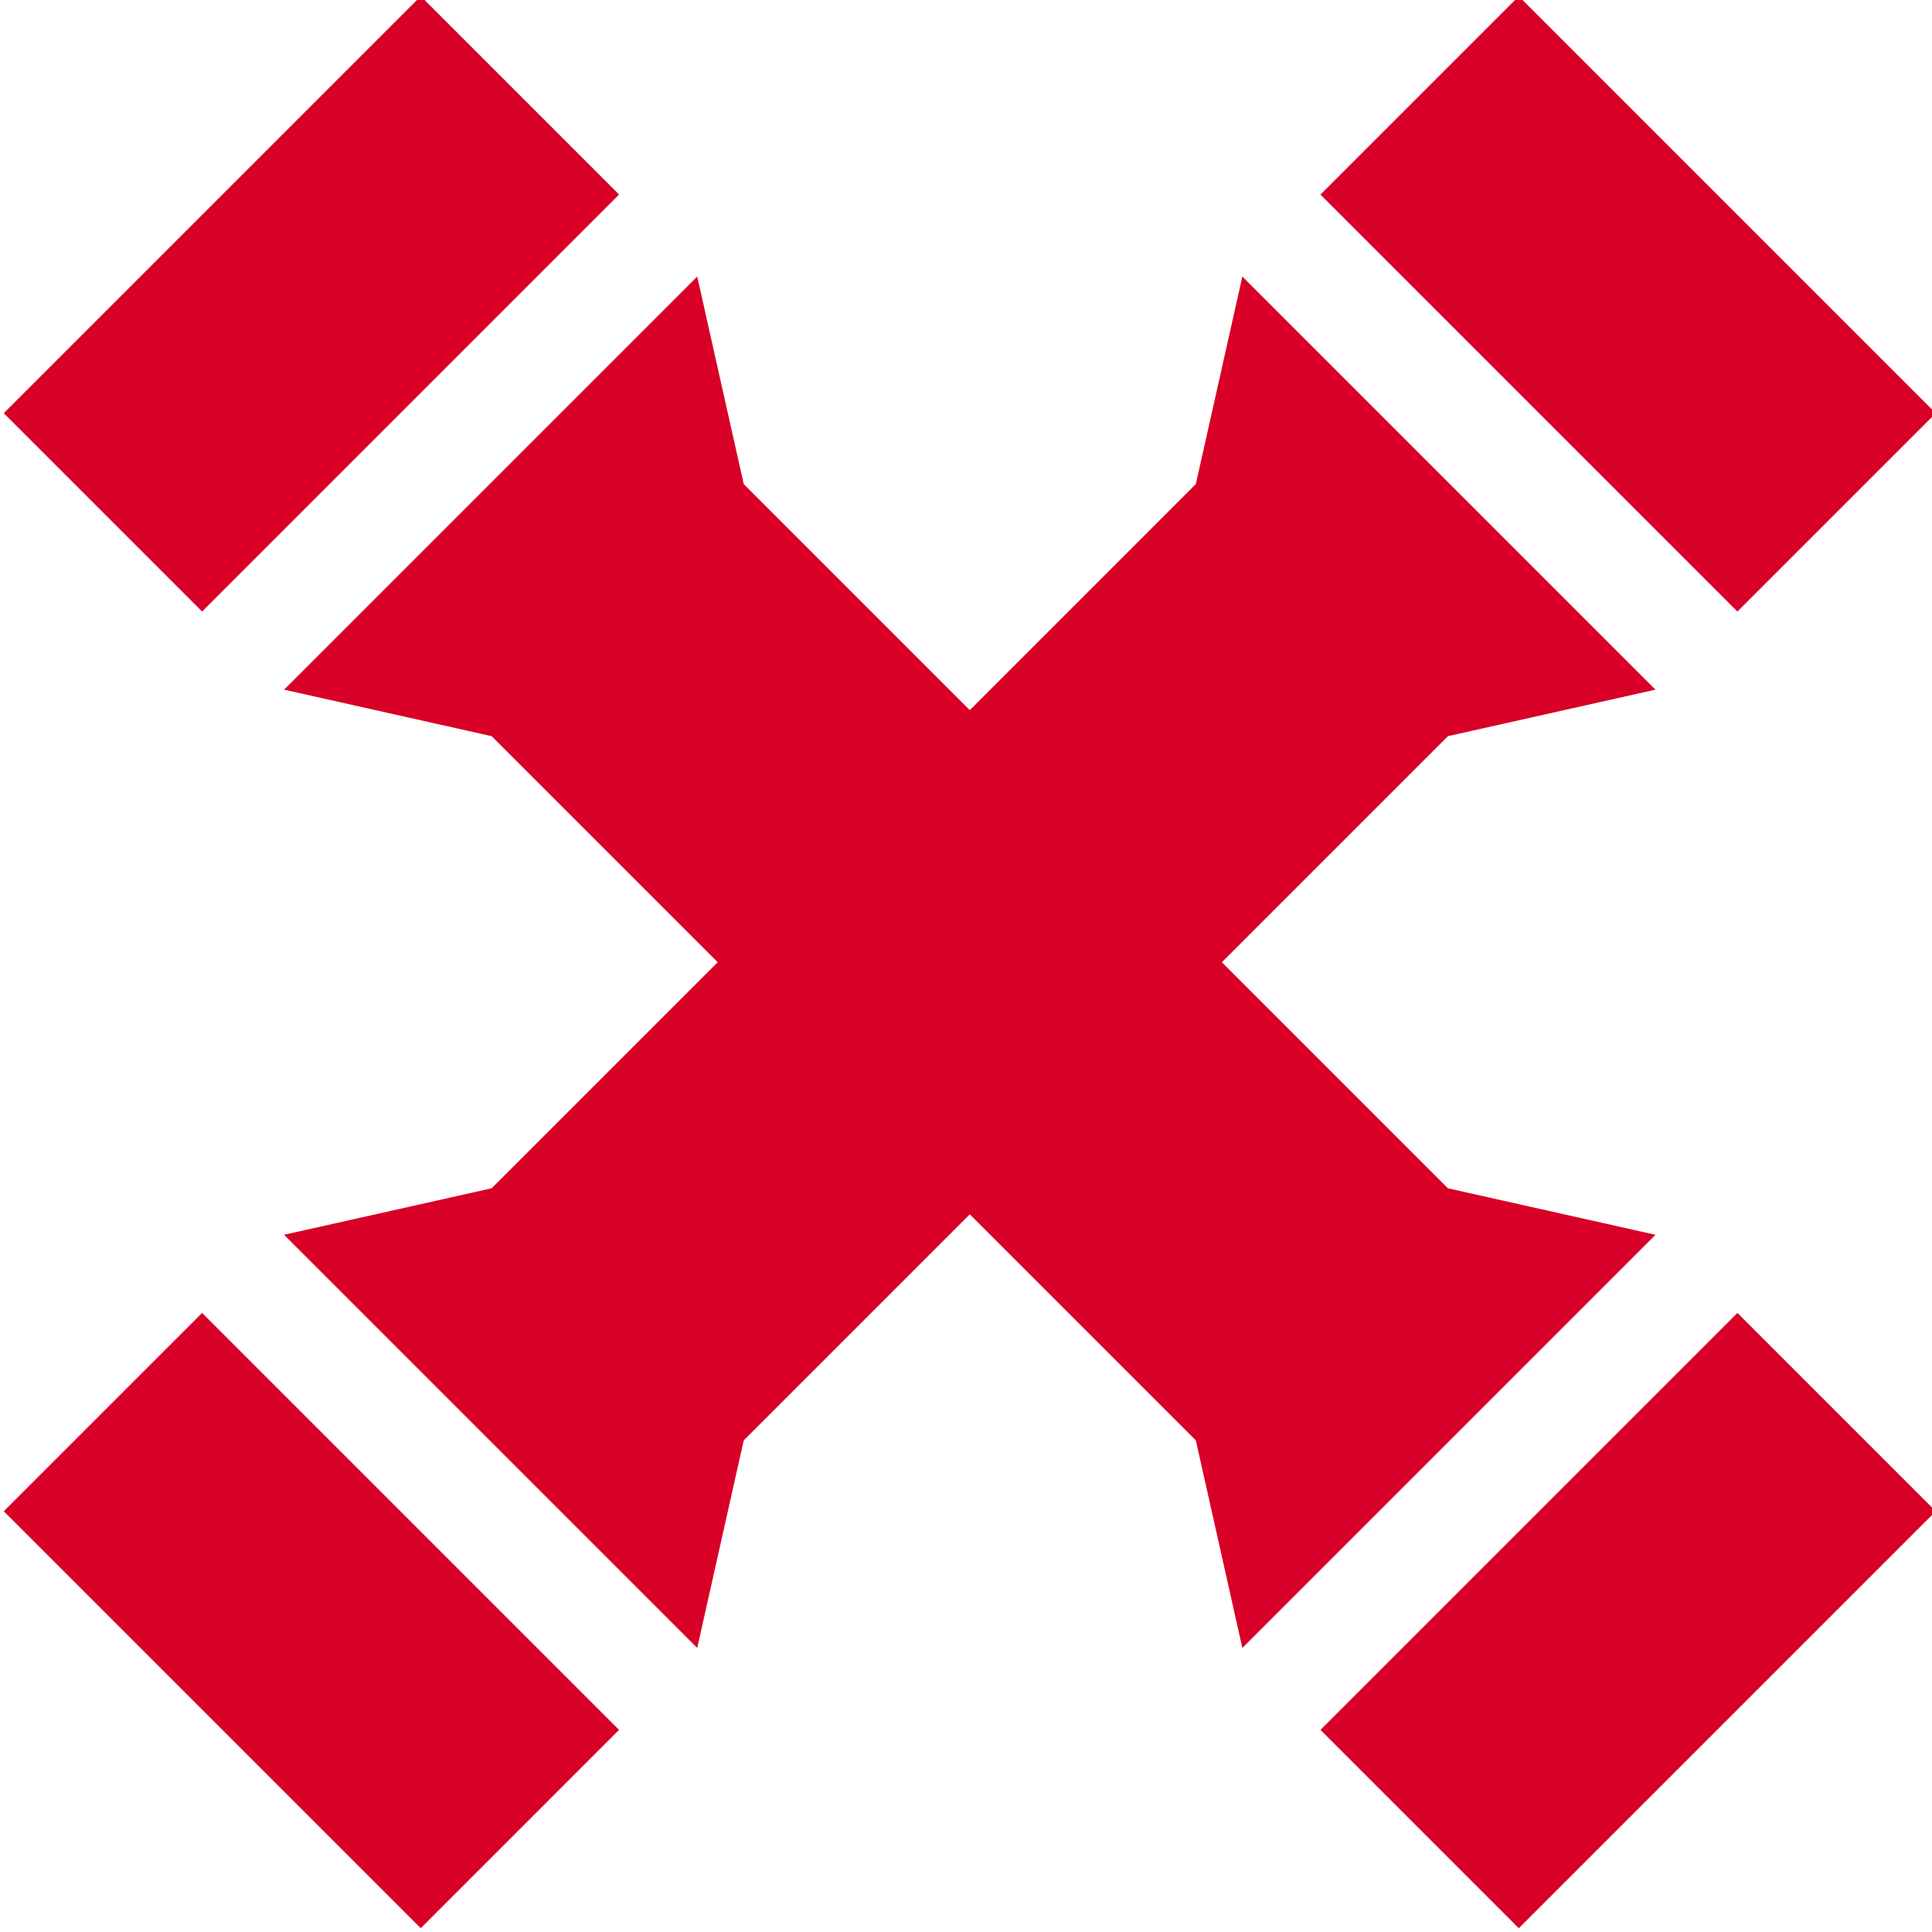 <?xml version="1.0"?>
<svg xmlns="http://www.w3.org/2000/svg" height="512px" viewBox="0 1 511 512" width="512px"><path d="m.5 401.492 52.562-52.562 110.5 110.504-52.559 52.562zm0 0" fill="#D80027"/><path d="m.5 110.504 110.504-110.504 52.562 52.562-110.504 110.504zm0 0" fill="#D80027"/><path d="m349.434 52.566 52.562-52.562 110.5 110.5-52.562 52.562zm0 0" fill="#D80027"/><path d="m438.219 328.234-55.004-12.328-59.906-59.906 59.906-59.906 55.004-12.328-109.484-109.484-12.328 55.004-59.906 59.91-59.906-59.91-12.324-55.004-109.488 109.484 55.008 12.328 59.906 59.906-59.906 59.906-55.008 12.324 109.488 109.488 12.324-55.004 59.906-59.906 59.906 59.906 12.328 55.004zm0 0" fill="#D80027"/><path d="m349.43 459.438 110.504-110.504 52.562 52.562-110.504 110.504zm0 0" fill="#D80027"/></svg>
